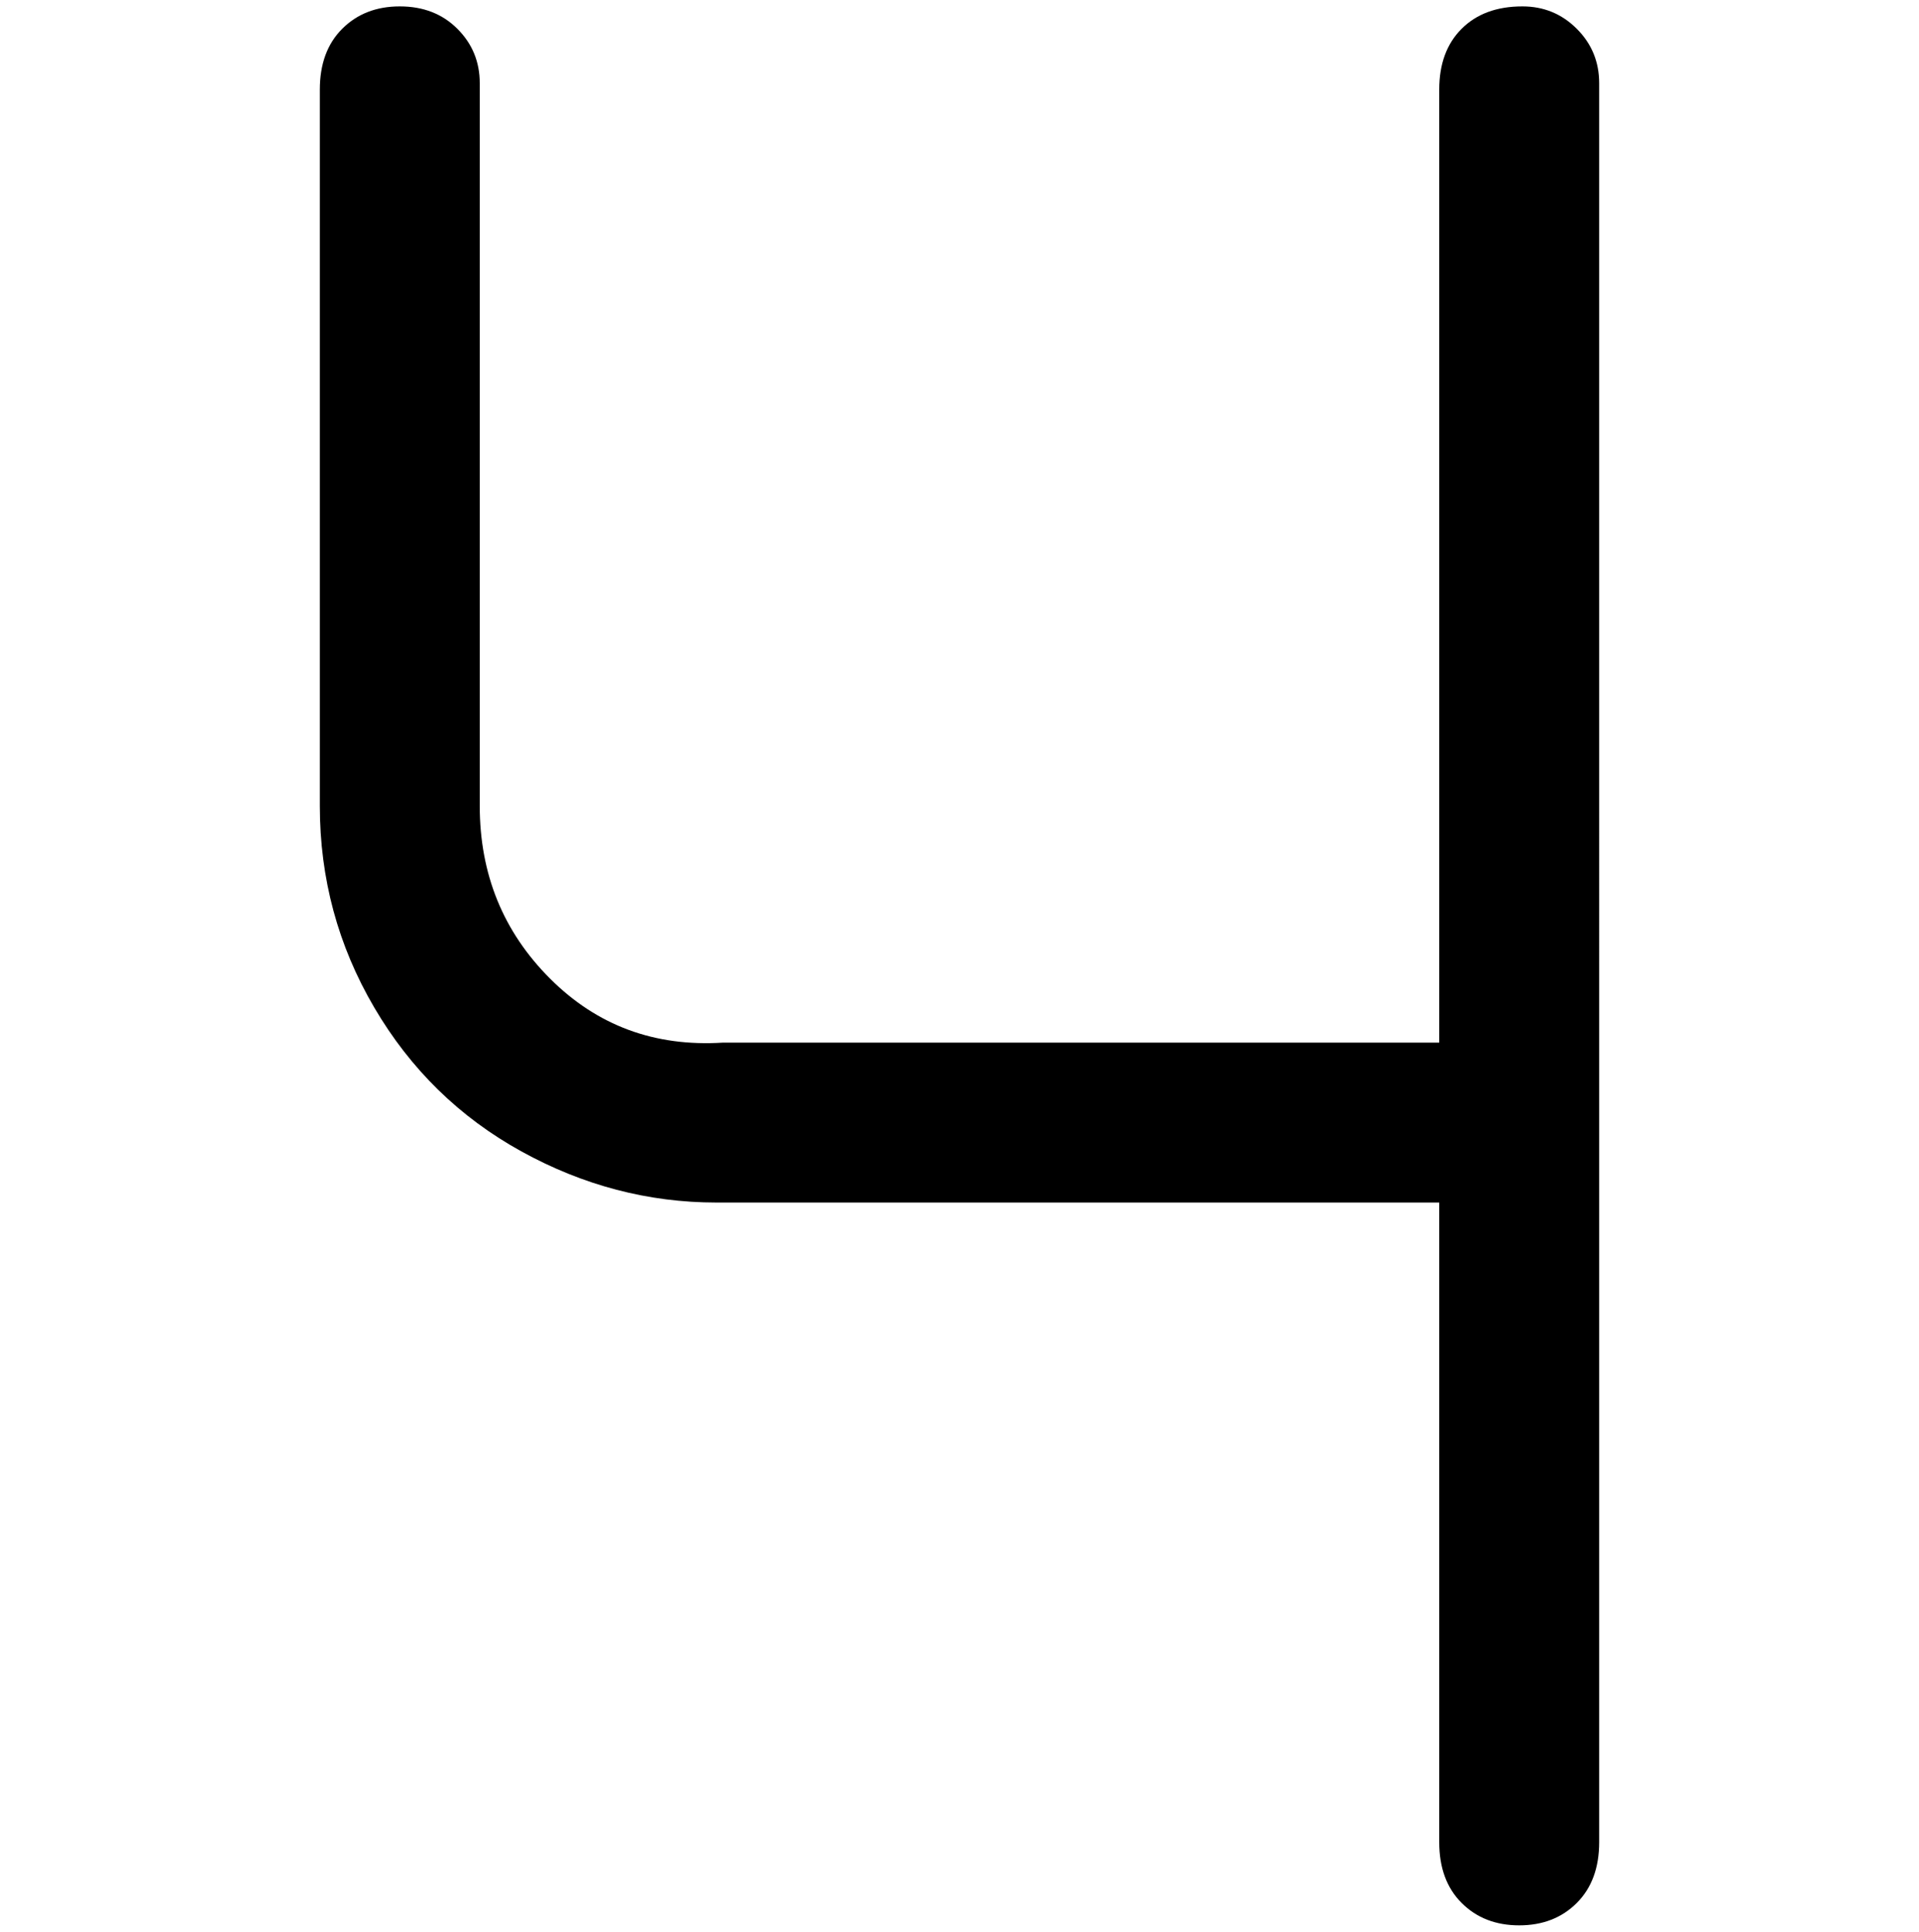 <svg viewBox="0 0 300 302.001" xmlns="http://www.w3.org/2000/svg"><path d="M238 1q-6 0-9.5 3.5T225 14v149H113q-16 1-27-10t-11-27V13q0-5-3.5-8.5t-9-3.5q-5.5 0-9 3.5T50 14v112q0 17 8.5 31.5t23 22.5q14.5 8 30.5 8h113v100q0 6 3.5 9.5t9 3.5q5.5 0 9-3.5t3.5-9.5V13q0-5-3.5-8.5T238 1z"/></svg>